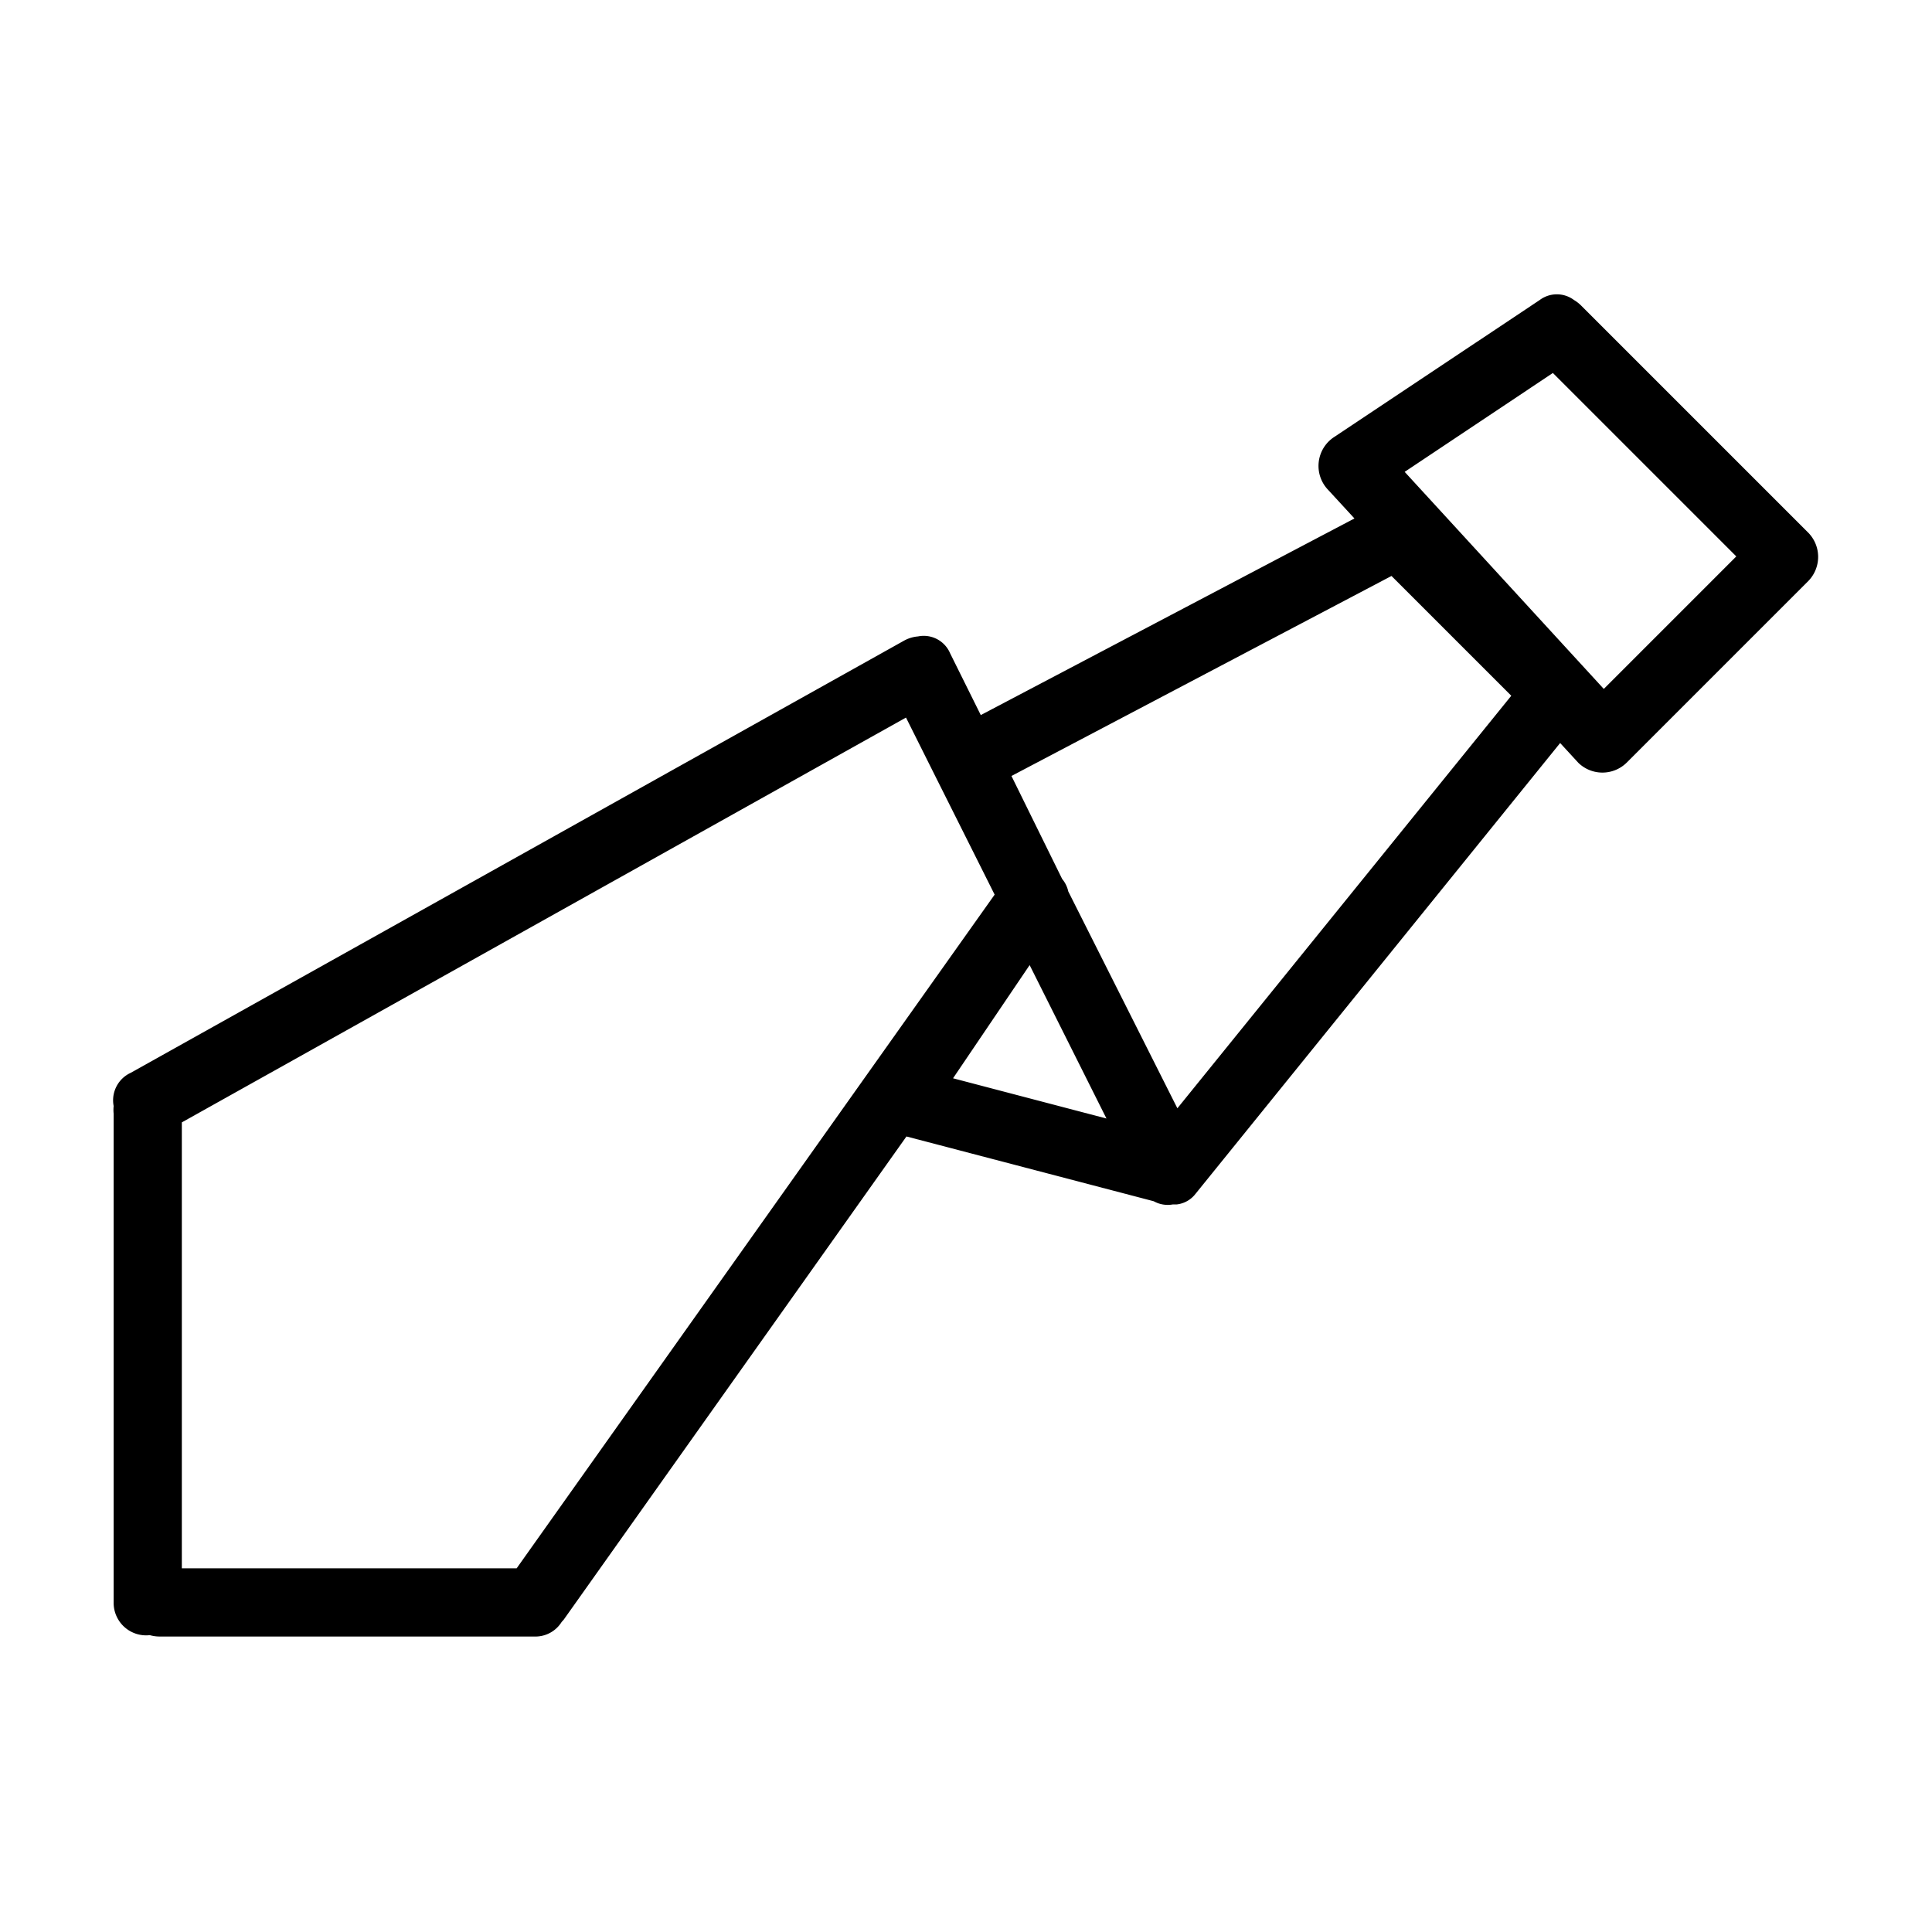 <svg xmlns="http://www.w3.org/2000/svg" viewBox="0 0 85 85"><defs><style>.cls-1{fill:none;}</style></defs><title>ico_board</title><g id="Layer_2" data-name="Layer 2"><g id="Layer_1-2" data-name="Layer 1"><path d="M79.56,23.44l-10-10a1.6,1.6,0,0,0-.31-.24,1.26,1.26,0,0,0-1.51,0l-9,6a1.52,1.52,0,0,0-.3,2.36l1.15,1.25L43.15,31.46,41.8,28.74A1.26,1.26,0,0,0,40.39,28a1.53,1.53,0,0,0-.64.2l-34,19A1.33,1.33,0,0,0,5,48.66,1.66,1.66,0,0,0,5,49V70.5a1.43,1.43,0,0,0,1.59,1.44A1.58,1.58,0,0,0,7,72H23.5a1.36,1.36,0,0,0,1.21-.64l.09-.1L39.88,50l10.88,2.85a1.26,1.26,0,0,0,.84.14h.17a1.21,1.21,0,0,0,.79-.42L68.64,32.69l.8.87a1.52,1.52,0,0,0,2.12,0l8-8A1.52,1.52,0,0,0,79.56,23.44ZM22.73,69H8V49.38L39.86,31.57l1.34,2.68,2.56,5.11ZM45.3,42.46l3.38,6.75-6.75-1.77Zm6.5,6.3L47,39.22a1.28,1.28,0,0,0-.27-.55L44.5,34.14l16.72-8.8,5.27,5.27Zm10-28,6.52-4.35,8.07,8.07-5.83,5.83Z"/><rect class="cls-1" width="85" height="85"/></g></g></svg>